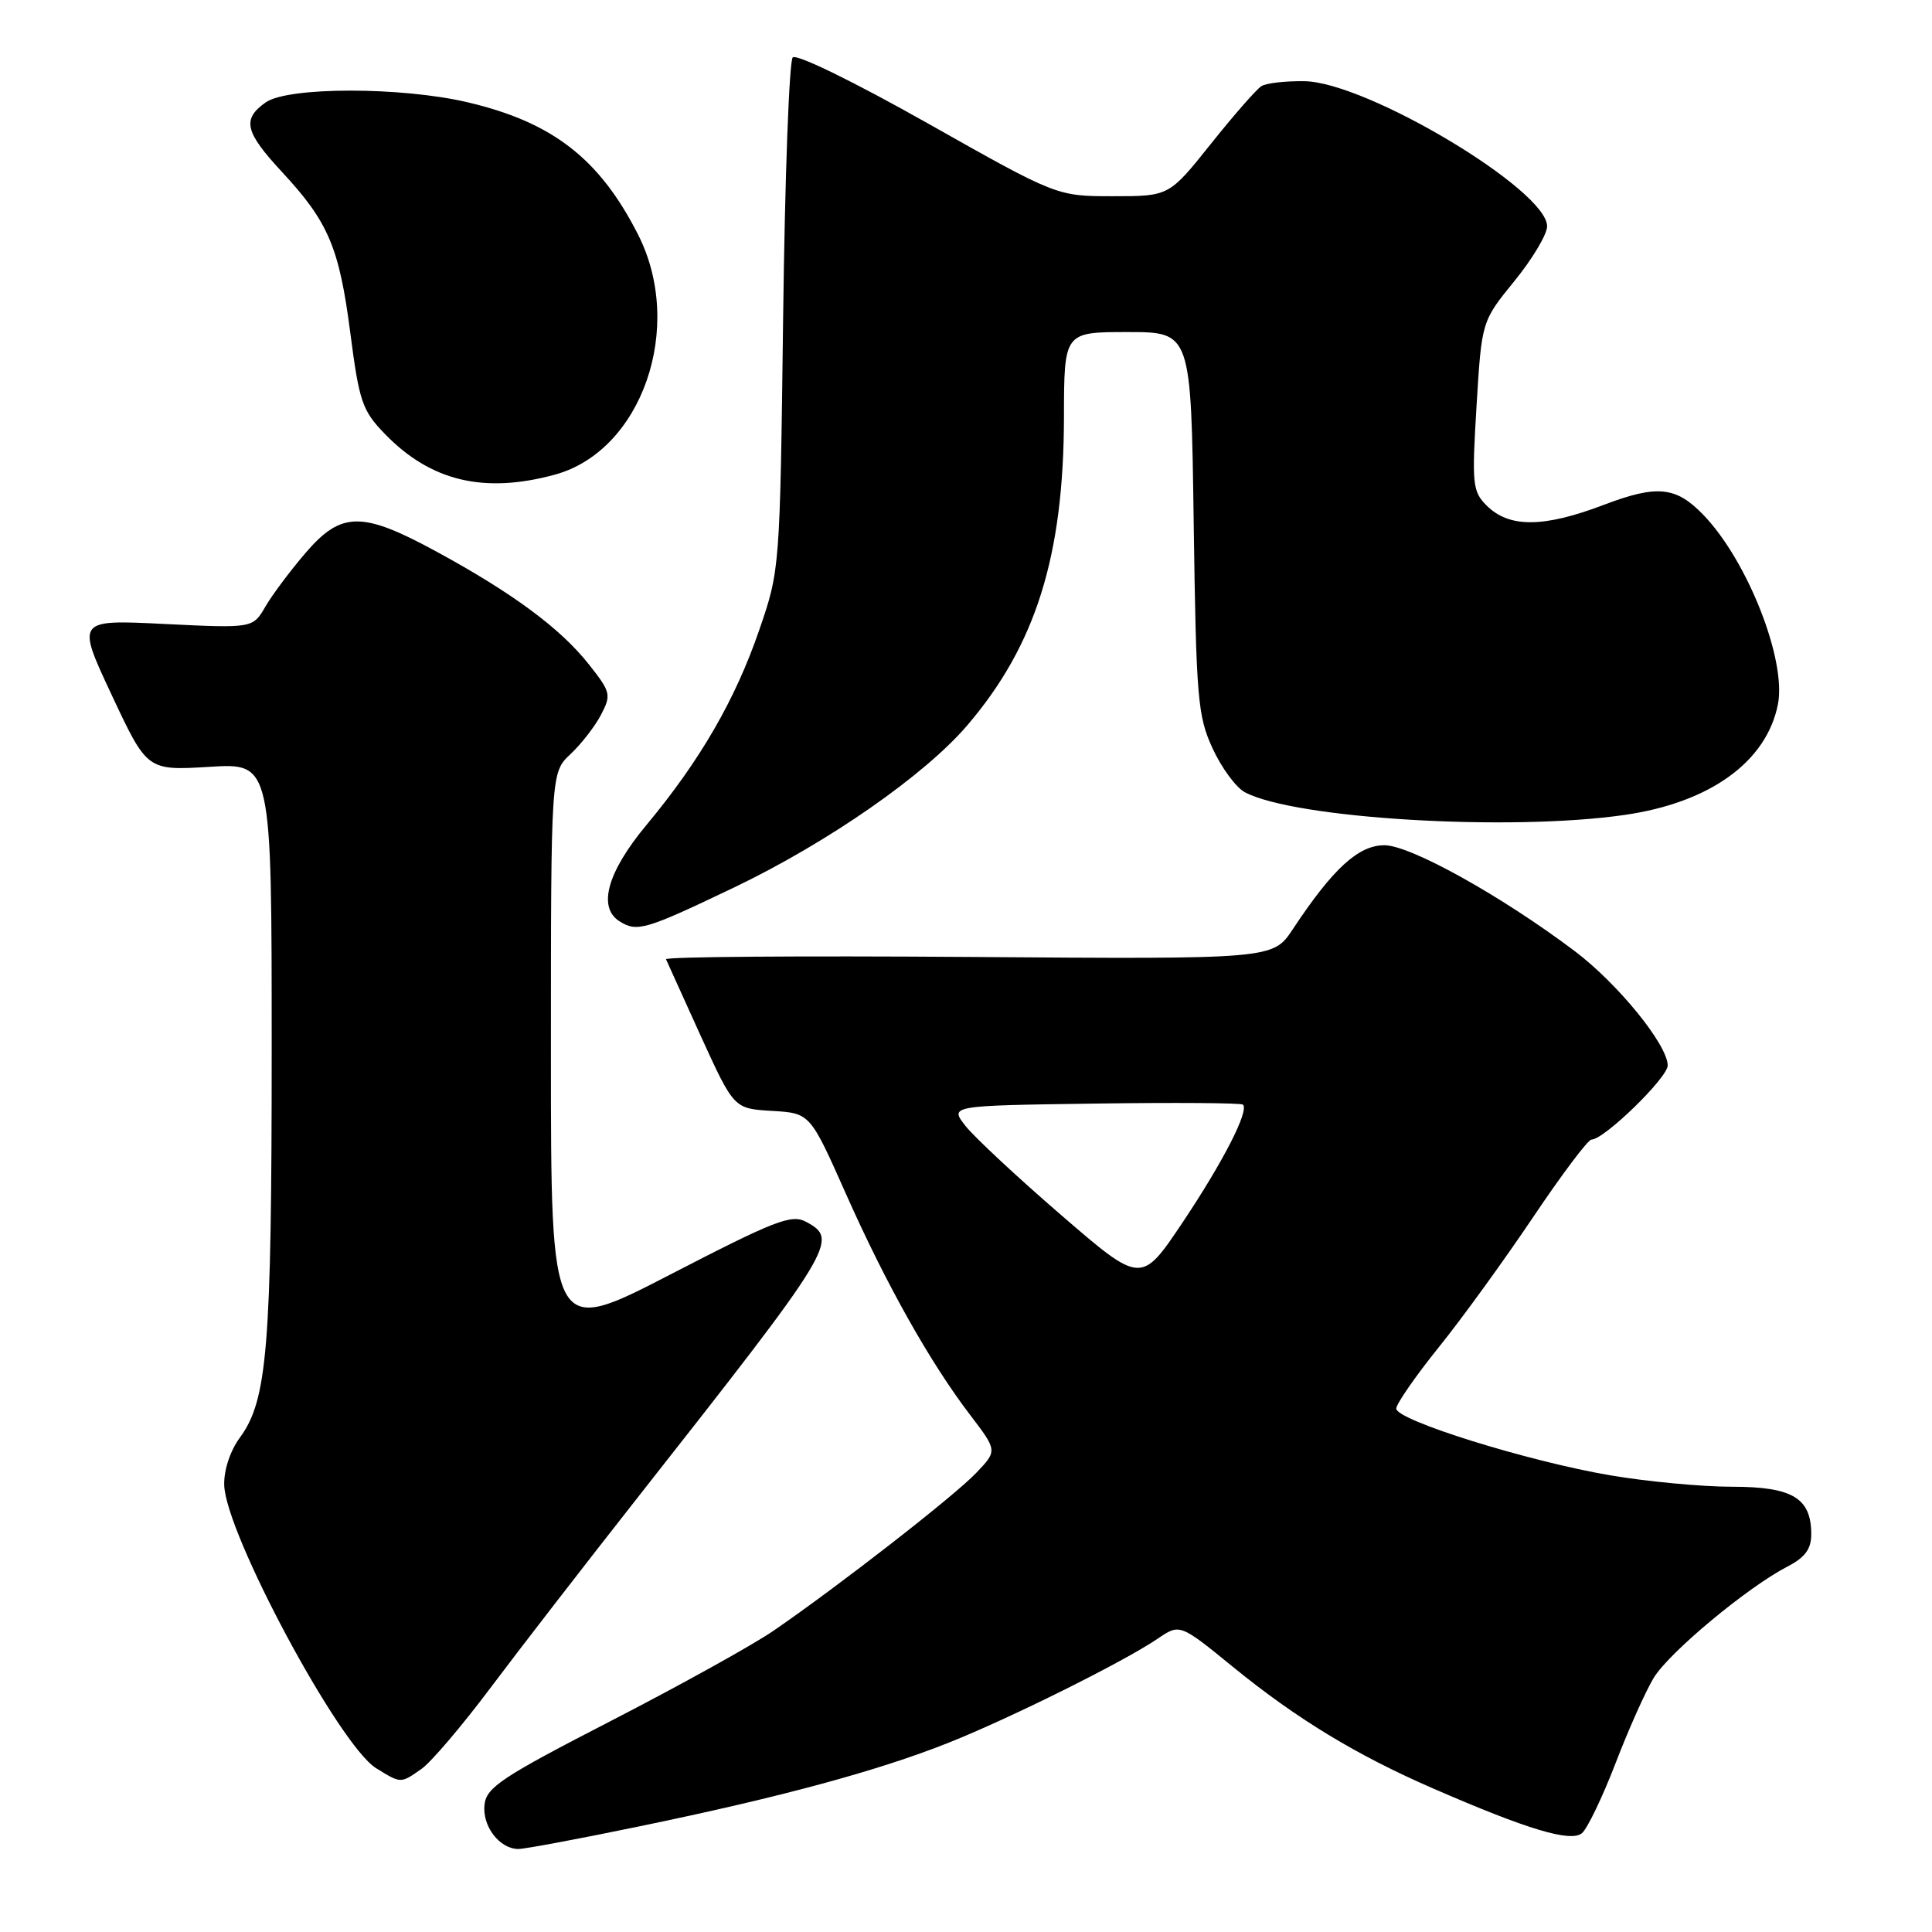 <?xml version="1.0" encoding="UTF-8" standalone="no"?>
<!DOCTYPE svg PUBLIC "-//W3C//DTD SVG 1.1//EN" "http://www.w3.org/Graphics/SVG/1.1/DTD/svg11.dtd" >
<svg xmlns="http://www.w3.org/2000/svg" xmlns:xlink="http://www.w3.org/1999/xlink" version="1.1" viewBox="0 0 256 256">
 <g >
 <path fill="currentColor"
d=" M 84.87 241.97 C 103.41 238.14 116.35 234.64 125.67 230.93 C 133.82 227.69 148.93 220.18 153.42 217.12 C 156.34 215.14 156.34 215.14 163.42 220.91 C 171.81 227.75 179.76 232.58 189.94 237.00 C 202.39 242.42 208.13 244.14 209.61 242.91 C 210.33 242.31 212.33 238.15 214.06 233.66 C 215.78 229.17 218.07 224.06 219.14 222.30 C 221.22 218.91 231.55 210.32 236.84 207.58 C 239.18 206.37 240.00 205.26 240.00 203.30 C 240.00 198.49 237.52 197.00 229.48 197.00 C 225.51 197.00 218.27 196.32 213.38 195.49 C 202.41 193.62 185.00 188.19 185.01 186.64 C 185.02 186.02 187.56 182.35 190.65 178.51 C 193.75 174.67 199.37 166.90 203.16 161.26 C 206.95 155.62 210.42 151.00 210.88 151.00 C 212.56 151.00 221.00 142.78 220.98 141.17 C 220.93 138.40 214.40 130.37 208.69 126.05 C 198.98 118.73 186.90 112.00 183.44 112.00 C 179.99 112.00 176.62 115.09 171.30 123.13 C 168.67 127.10 168.67 127.10 128.33 126.80 C 106.15 126.64 88.11 126.77 88.25 127.11 C 88.39 127.44 90.47 132.03 92.87 137.31 C 97.25 146.90 97.25 146.90 102.30 147.20 C 107.34 147.50 107.34 147.50 112.09 158.19 C 117.42 170.18 123.24 180.54 128.58 187.53 C 132.16 192.23 132.16 192.23 129.33 195.19 C 126.39 198.27 111.17 210.12 102.51 216.07 C 99.77 217.96 90.09 223.32 81.01 228.00 C 66.54 235.45 64.46 236.82 64.20 239.12 C 63.87 241.96 66.19 245.00 68.69 245.00 C 69.54 245.00 76.82 243.64 84.87 241.97 Z  M 55.85 234.39 C 57.11 233.51 61.23 228.67 65.00 223.64 C 68.77 218.61 77.52 207.30 84.44 198.50 C 110.65 165.18 111.21 164.26 106.80 161.89 C 104.87 160.86 102.67 161.72 88.80 168.89 C 73.00 177.05 73.00 177.05 73.00 139.70 C 73.00 102.35 73.00 102.35 75.60 99.92 C 77.02 98.59 78.84 96.24 79.64 94.71 C 81.02 92.06 80.93 91.70 78.01 88.01 C 74.25 83.26 67.97 78.61 57.91 73.13 C 47.97 67.72 45.24 67.74 40.50 73.25 C 38.49 75.59 36.09 78.79 35.17 80.37 C 33.50 83.25 33.50 83.25 21.81 82.68 C 10.12 82.10 10.12 82.10 14.81 92.11 C 19.50 102.11 19.50 102.11 27.75 101.61 C 36.00 101.10 36.00 101.10 36.00 138.91 C 36.00 178.52 35.43 185.52 31.80 190.47 C 30.50 192.23 29.65 194.80 29.71 196.78 C 29.89 203.19 44.95 231.26 49.83 234.29 C 53.14 236.34 53.07 236.34 55.85 234.39 Z  M 97.30 117.58 C 109.67 111.65 122.51 102.73 128.16 96.12 C 137.24 85.51 140.95 73.69 140.98 55.25 C 141.00 44.00 141.00 44.00 149.41 44.00 C 157.82 44.00 157.82 44.00 158.17 69.25 C 158.50 92.53 158.69 94.86 160.67 99.16 C 161.85 101.73 163.77 104.34 164.94 104.97 C 171.50 108.48 200.03 110.19 215.29 107.98 C 226.58 106.35 234.06 100.95 235.58 93.35 C 236.75 87.51 231.57 74.32 225.73 68.25 C 222.09 64.46 219.60 64.20 212.50 66.90 C 204.50 69.94 199.96 69.96 196.98 66.98 C 195.11 65.11 195.02 64.16 195.65 53.77 C 196.33 42.57 196.33 42.57 200.66 37.25 C 203.05 34.32 205.00 31.05 205.00 29.98 C 205.00 25.17 181.09 10.88 172.85 10.76 C 170.35 10.72 167.79 11.01 167.15 11.41 C 166.51 11.80 163.49 15.25 160.45 19.06 C 154.91 26.00 154.91 26.00 147.48 26.00 C 140.04 26.00 140.04 26.00 122.96 16.36 C 113.21 10.86 105.52 7.10 105.04 7.61 C 104.57 8.10 104.00 23.57 103.77 42.00 C 103.35 75.41 103.34 75.52 100.60 83.49 C 97.42 92.73 92.78 100.75 85.68 109.29 C 80.48 115.53 79.16 120.22 82.08 122.07 C 84.41 123.55 85.49 123.23 97.30 117.58 Z  M 73.50 62.90 C 85.06 59.76 90.76 43.36 84.56 31.11 C 79.45 21.04 73.24 16.21 61.99 13.56 C 53.21 11.49 38.18 11.49 35.22 13.56 C 32.04 15.79 32.43 17.47 37.37 22.79 C 43.53 29.43 44.95 32.79 46.42 44.13 C 47.60 53.23 48.00 54.41 51.00 57.50 C 57.06 63.76 64.12 65.45 73.50 62.90 Z  M 140.64 161.03 C 134.82 156.01 129.11 150.68 127.94 149.20 C 125.82 146.50 125.82 146.50 145.05 146.23 C 155.63 146.08 164.48 146.14 164.70 146.37 C 165.53 147.20 162.08 153.93 156.72 161.95 C 151.22 170.16 151.22 170.16 140.64 161.03 Z "/>
</g>
</svg>
